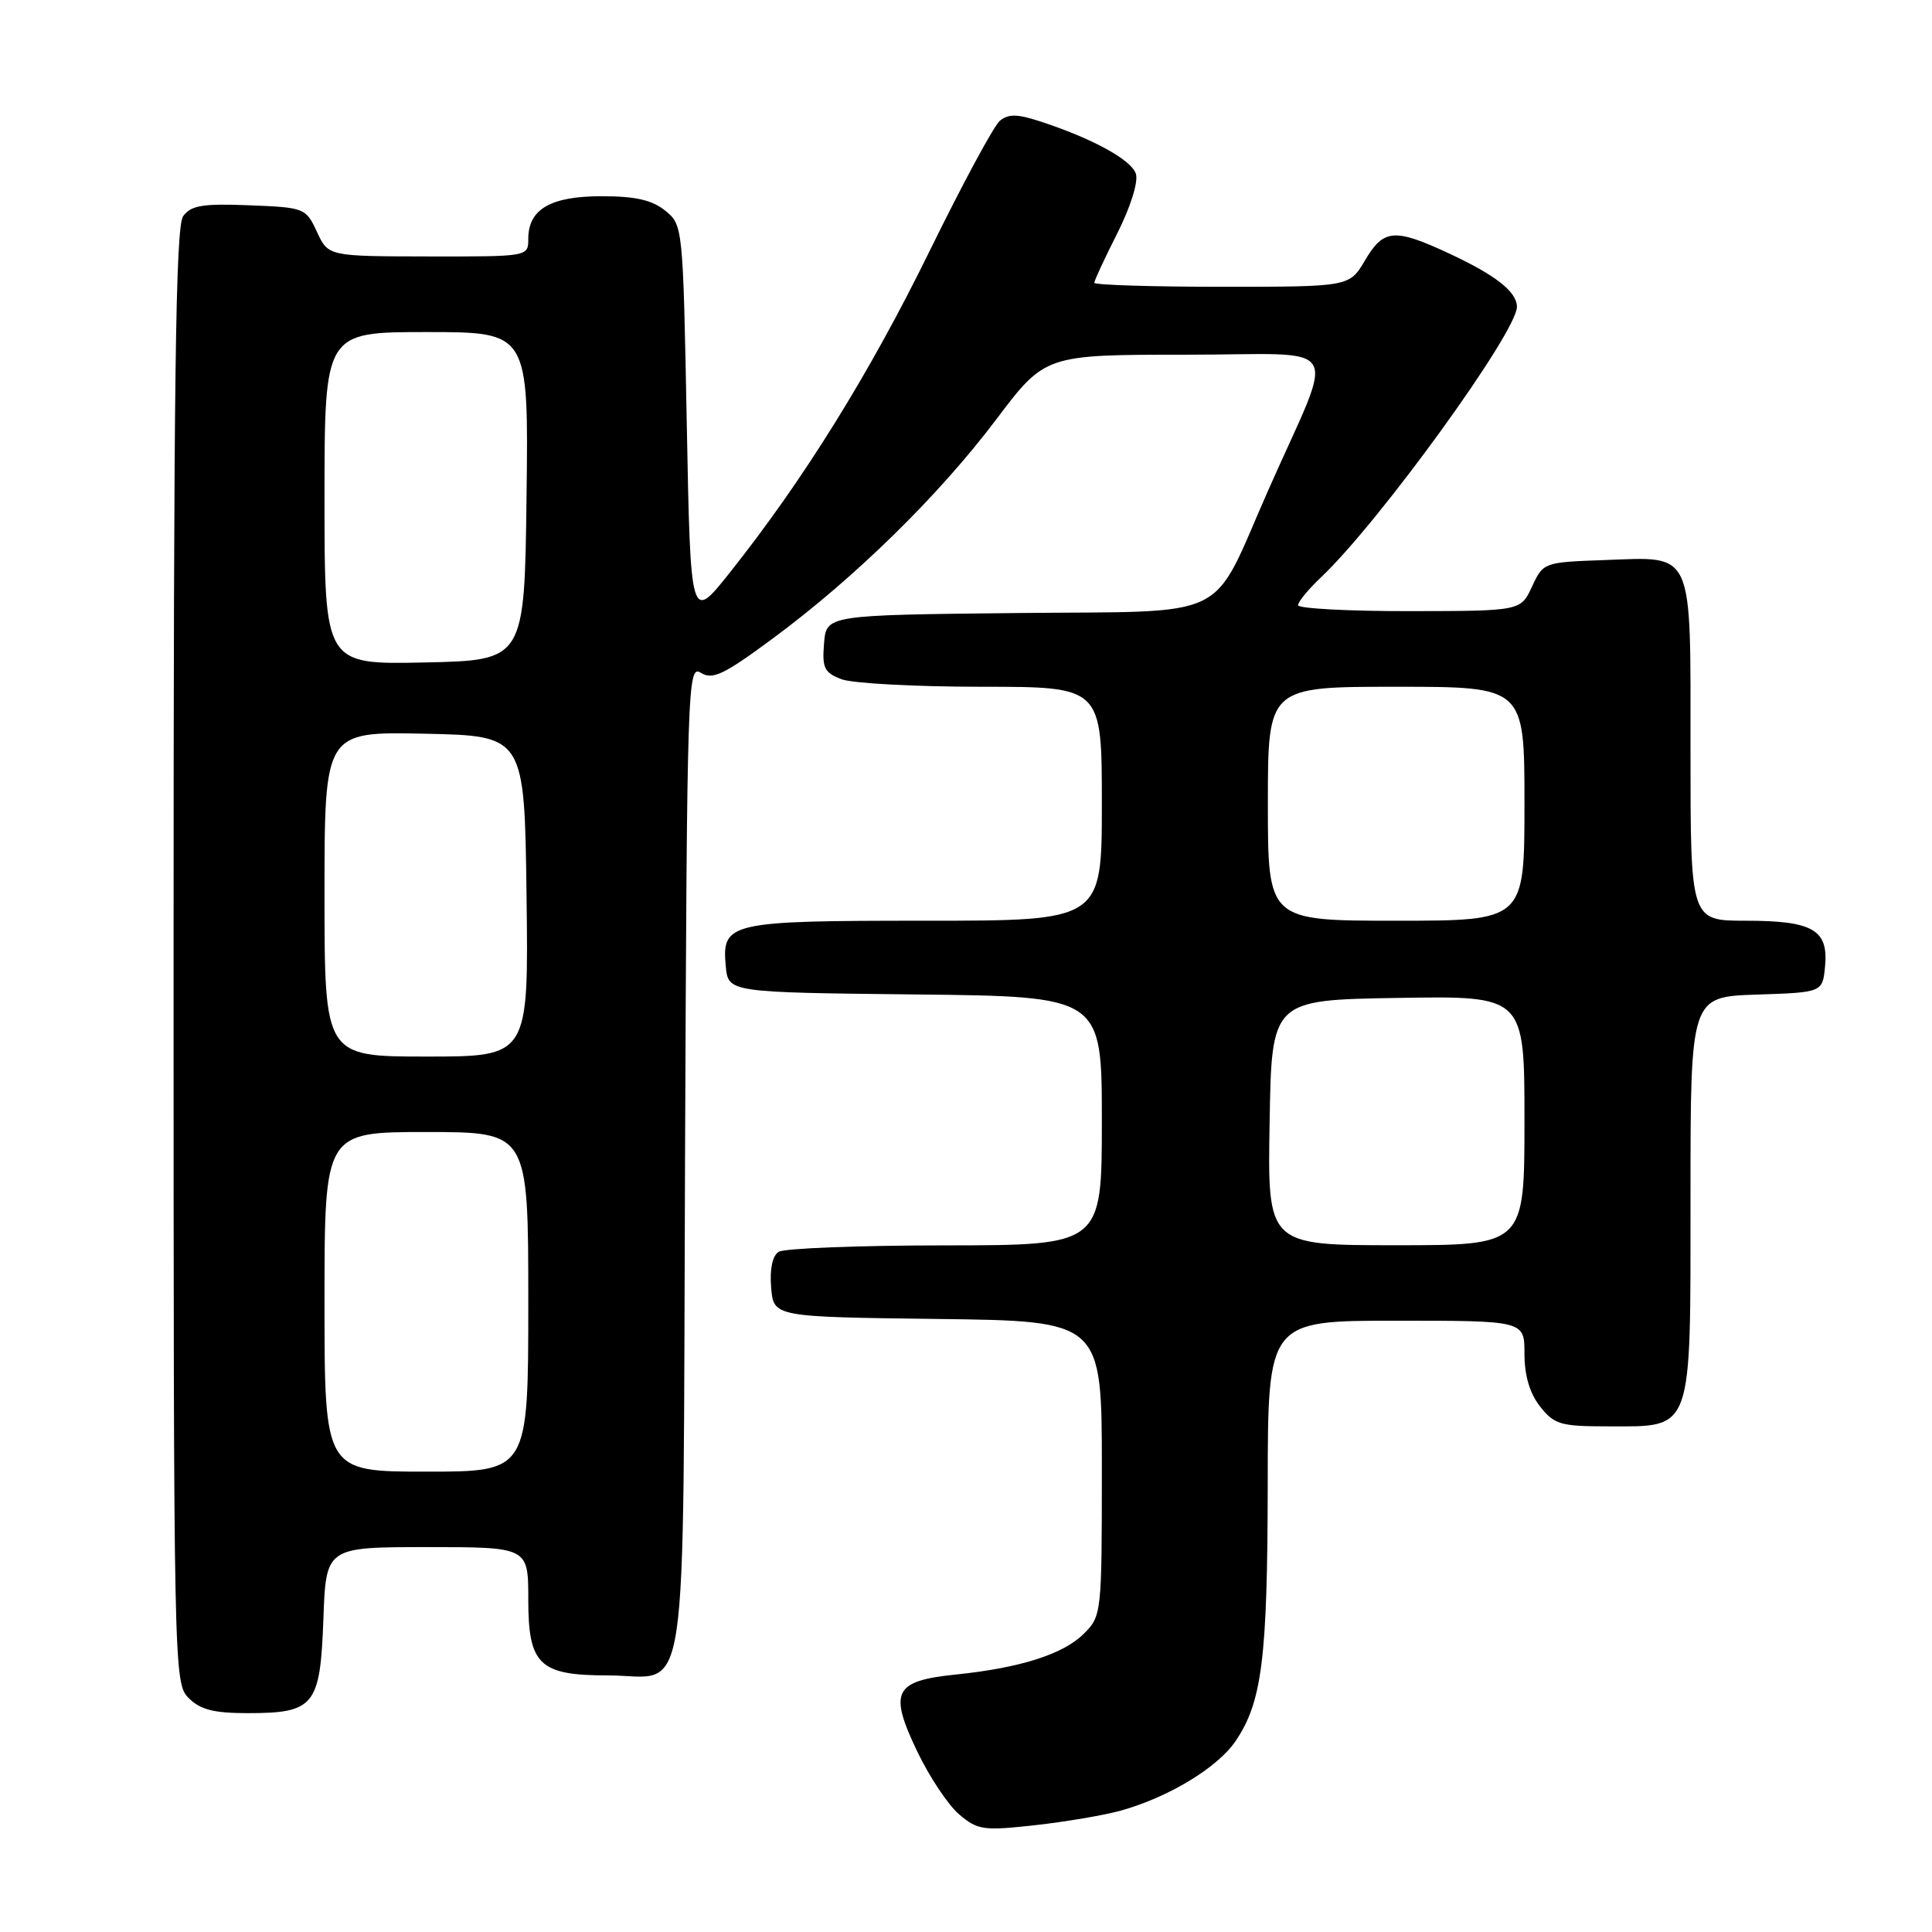 <?xml version="1.0" encoding="UTF-8" standalone="no"?>
<!DOCTYPE svg PUBLIC "-//W3C//DTD SVG 1.1//EN" "http://www.w3.org/Graphics/SVG/1.1/DTD/svg11.dtd" >
<svg xmlns="http://www.w3.org/2000/svg" xmlns:xlink="http://www.w3.org/1999/xlink" version="1.1" viewBox="0 0 256 256">
 <g >
 <path fill="currentColor"
d=" M 148.50 239.92 C 154.81 238.16 161.31 234.24 163.70 230.73 C 167.23 225.54 167.95 219.81 167.98 196.75 C 168.00 175.00 168.00 175.00 185.00 175.00 C 202.00 175.00 202.00 175.00 202.00 179.37 C 202.00 182.27 202.69 184.61 204.07 186.37 C 205.96 188.76 206.78 189.00 213.07 189.00 C 224.40 189.00 224.00 190.12 224.00 158.54 C 224.00 132.08 224.00 132.08 232.75 131.79 C 241.50 131.50 241.50 131.50 241.83 128.04 C 242.29 123.20 240.21 122.00 231.31 122.00 C 224.00 122.00 224.00 122.00 224.00 99.57 C 224.00 72.54 224.56 73.79 212.64 74.21 C 204.55 74.50 204.49 74.52 203.00 77.73 C 201.50 80.96 201.50 80.96 186.75 80.98 C 178.64 80.99 172.00 80.63 172.00 80.19 C 172.00 79.74 173.39 78.05 175.10 76.44 C 182.82 69.11 201.00 44.00 201.00 40.66 C 201.00 38.67 198.19 36.46 192.00 33.58 C 184.76 30.21 183.33 30.33 180.87 34.50 C 178.80 38.00 178.80 38.00 161.90 38.00 C 152.61 38.00 145.00 37.76 145.00 37.47 C 145.00 37.18 146.37 34.23 148.05 30.91 C 149.81 27.41 150.85 24.10 150.51 23.03 C 149.92 21.17 144.67 18.30 137.71 16.05 C 134.77 15.09 133.60 15.09 132.48 16.01 C 131.69 16.67 127.48 24.48 123.13 33.36 C 115.22 49.50 106.43 63.65 96.68 75.90 C 91.50 82.42 91.50 82.42 91.00 56.12 C 90.50 29.96 90.49 29.81 88.14 27.91 C 86.40 26.50 84.19 26.00 79.72 26.00 C 72.95 26.00 70.00 27.72 70.00 31.65 C 70.00 34.00 69.99 34.00 56.75 33.98 C 43.50 33.96 43.50 33.96 42.00 30.73 C 40.53 27.56 40.36 27.49 33.02 27.20 C 26.85 26.96 25.32 27.21 24.27 28.64 C 23.26 30.02 23.00 50.33 23.00 126.69 C 23.00 221.67 23.03 223.03 25.00 225.00 C 26.54 226.54 28.33 227.00 32.81 227.00 C 41.66 227.00 42.43 226.04 42.85 214.58 C 43.19 205.00 43.19 205.00 56.60 205.00 C 70.00 205.00 70.00 205.00 70.00 211.94 C 70.00 220.60 71.46 222.00 80.53 222.00 C 91.48 222.00 90.46 228.83 90.77 153.59 C 91.03 90.31 91.11 88.05 92.87 89.15 C 94.42 90.12 95.90 89.41 102.43 84.58 C 113.30 76.54 124.40 65.66 131.99 55.60 C 138.48 47.00 138.48 47.00 157.20 47.00 C 178.49 47.00 177.05 44.60 168.03 65.00 C 160.27 82.57 163.65 80.93 134.68 81.23 C 109.50 81.50 109.50 81.50 109.19 85.25 C 108.92 88.51 109.22 89.13 111.50 90.00 C 112.95 90.55 121.30 91.00 130.07 91.00 C 146.00 91.00 146.00 91.00 146.00 106.50 C 146.00 122.00 146.00 122.00 122.69 122.00 C 96.55 122.00 95.62 122.21 96.17 128.04 C 96.50 131.50 96.50 131.50 121.25 131.77 C 146.00 132.03 146.00 132.03 146.00 148.52 C 146.00 165.00 146.00 165.00 125.25 165.02 C 113.84 165.02 103.91 165.41 103.18 165.87 C 102.35 166.39 101.98 168.16 102.18 170.60 C 102.50 174.50 102.50 174.50 124.25 174.77 C 146.00 175.04 146.00 175.04 146.00 194.56 C 146.00 213.81 145.97 214.13 143.61 216.48 C 140.90 219.19 135.19 221.01 126.60 221.89 C 118.46 222.73 117.75 224.15 121.53 232.06 C 123.15 235.45 125.66 239.22 127.12 240.44 C 129.55 242.50 130.33 242.60 137.13 241.85 C 141.18 241.40 146.30 240.53 148.50 239.92 Z  M 43.00 172.50 C 43.00 150.00 43.00 150.00 56.50 150.00 C 70.00 150.00 70.00 150.00 70.00 172.50 C 70.00 195.00 70.00 195.00 56.50 195.00 C 43.00 195.00 43.00 195.00 43.00 172.50 Z  M 168.23 148.75 C 168.50 132.50 168.50 132.50 185.25 132.23 C 202.00 131.95 202.00 131.95 202.00 148.48 C 202.00 165.00 202.00 165.00 184.98 165.00 C 167.95 165.00 167.95 165.00 168.23 148.75 Z  M 43.00 118.47 C 43.00 96.94 43.00 96.94 56.25 97.22 C 69.50 97.50 69.50 97.50 69.77 118.75 C 70.04 140.00 70.04 140.00 56.52 140.00 C 43.00 140.00 43.00 140.00 43.00 118.47 Z  M 168.00 106.50 C 168.00 91.00 168.00 91.00 185.00 91.00 C 202.00 91.00 202.00 91.00 202.00 106.50 C 202.00 122.00 202.00 122.00 185.00 122.00 C 168.00 122.00 168.00 122.00 168.00 106.50 Z  M 43.00 66.03 C 43.00 44.00 43.00 44.00 56.52 44.00 C 70.04 44.00 70.04 44.00 69.77 65.75 C 69.50 87.50 69.50 87.50 56.25 87.78 C 43.00 88.06 43.00 88.06 43.00 66.03 Z "/>
</g>
</svg>